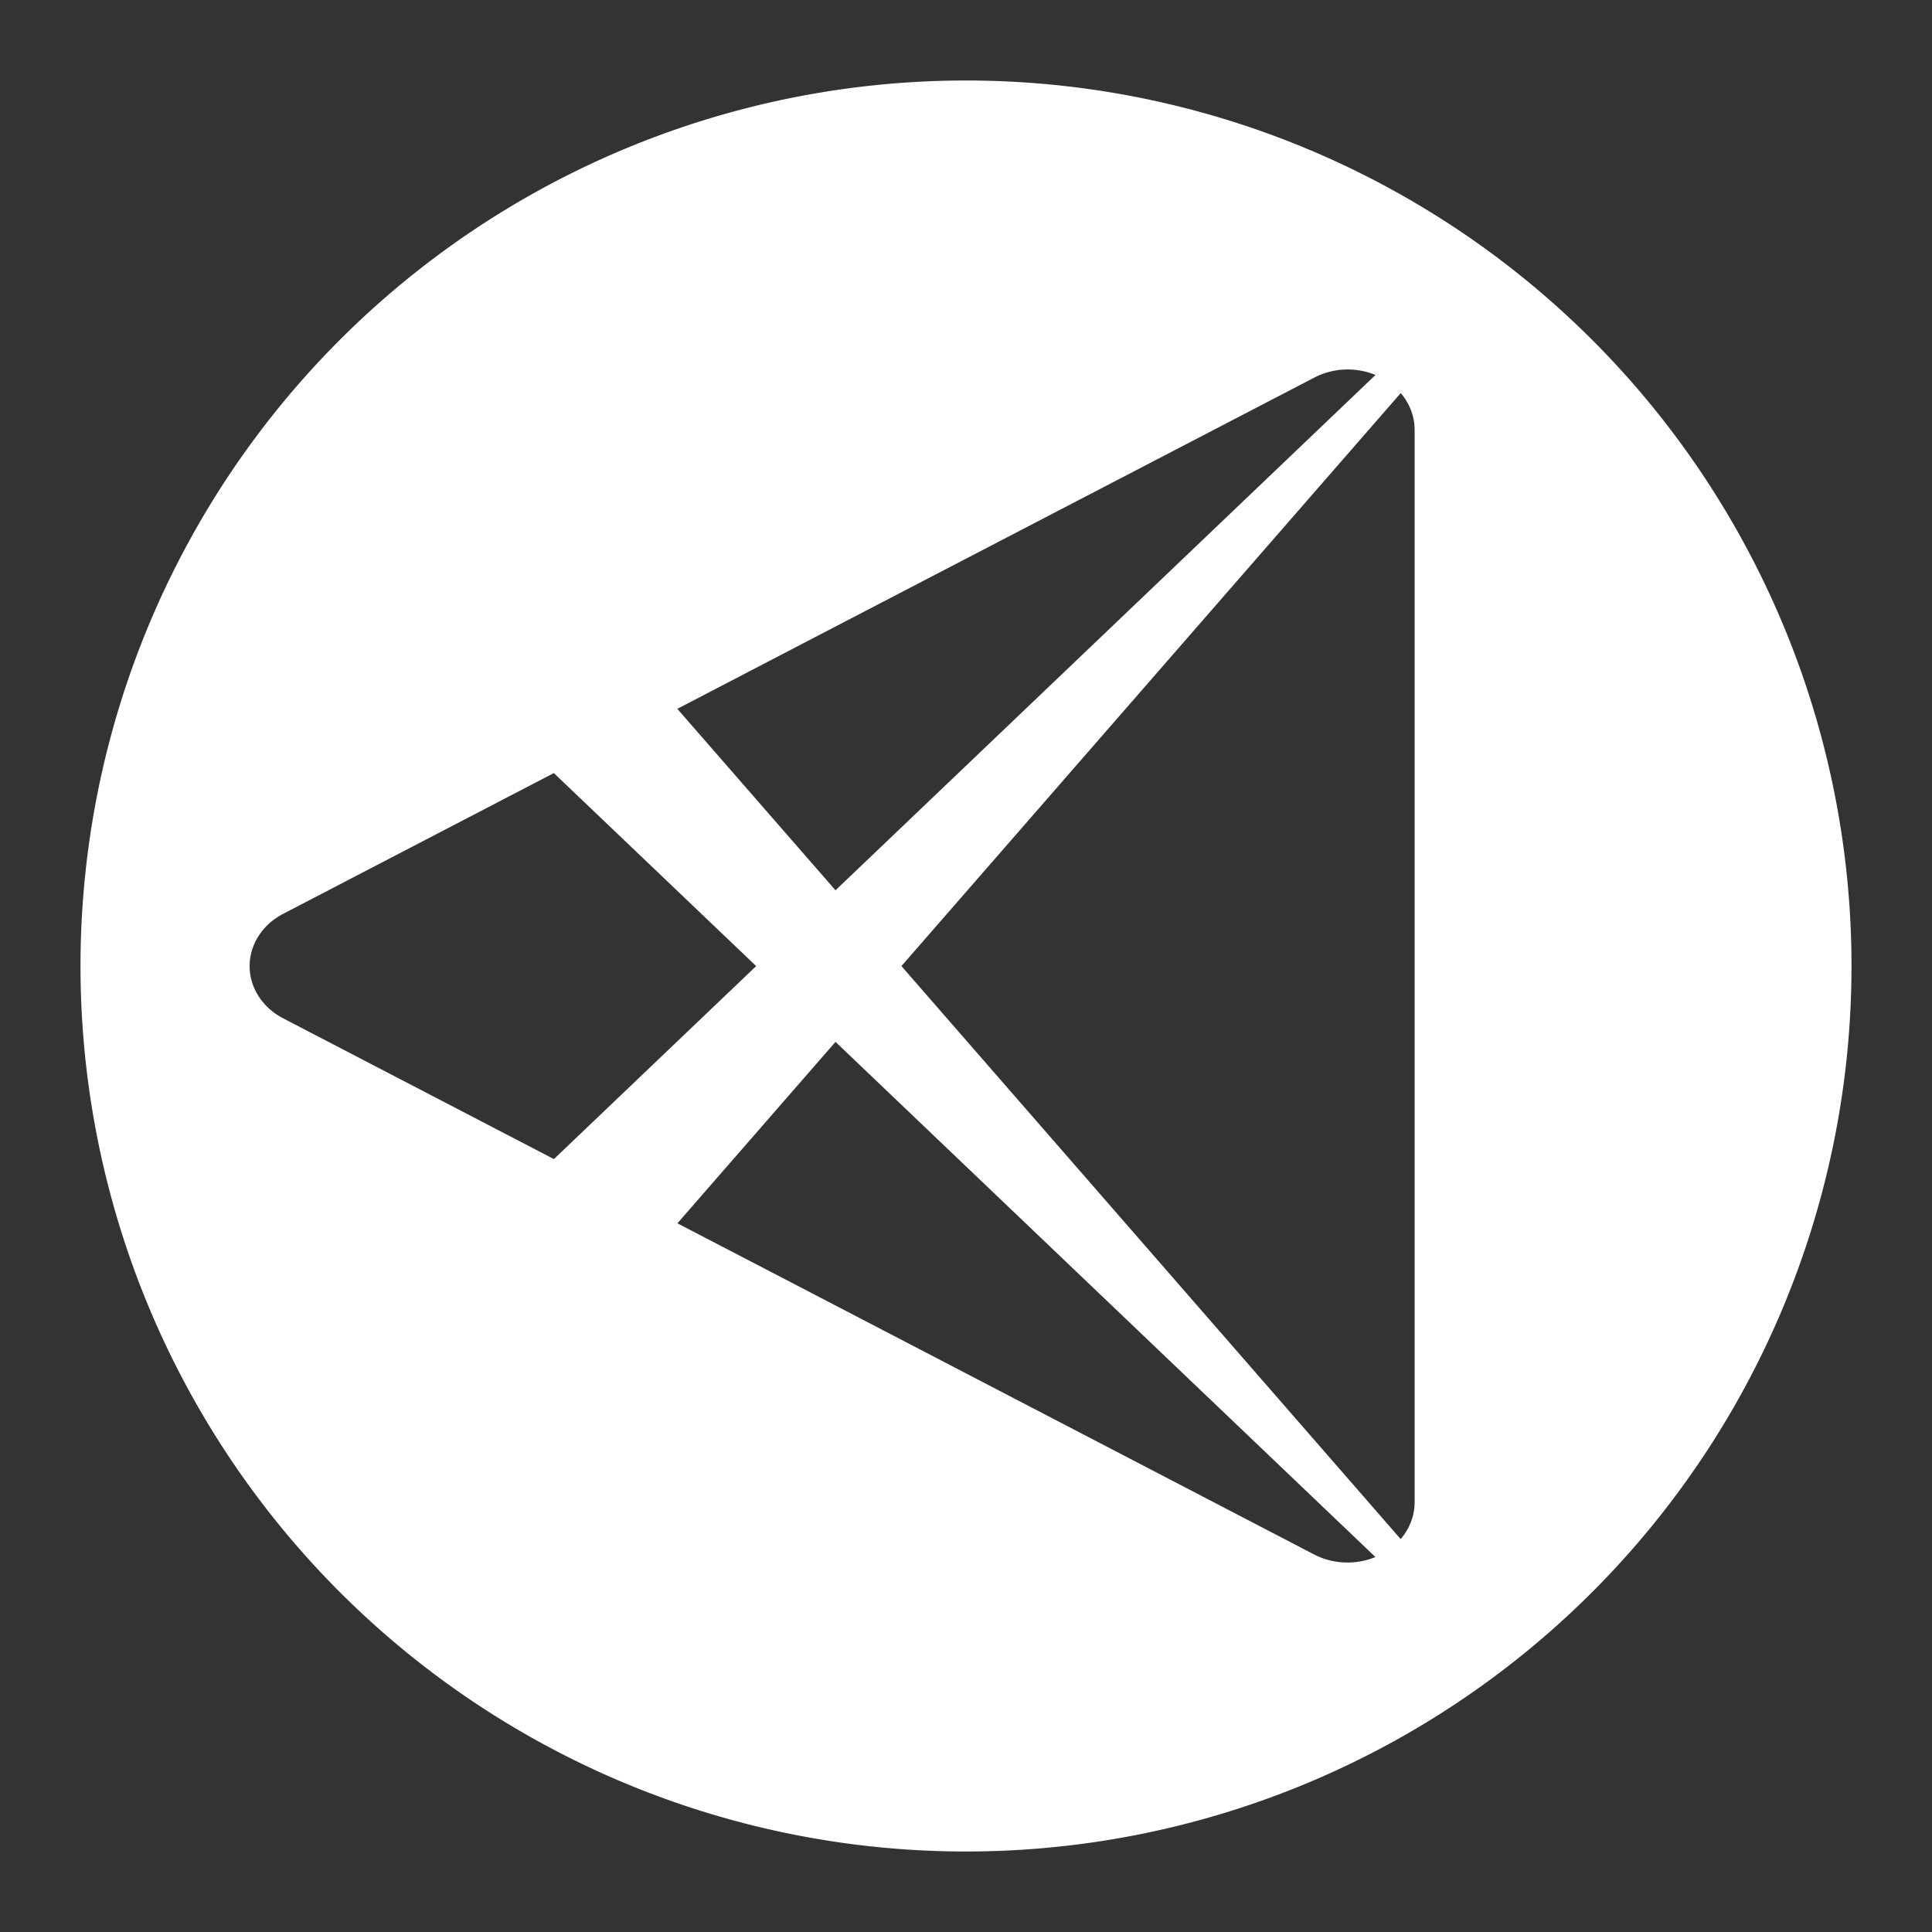 <?xml version="1.0" encoding="UTF-8" standalone="no"?>
<svg
   xmlns:dc="http://purl.org/dc/elements/1.1/"
   xmlns:cc="http://creativecommons.org/ns#"
   xmlns:rdf="http://www.w3.org/1999/02/22-rdf-syntax-ns#"
   xmlns:svg="http://www.w3.org/2000/svg"
   xmlns="http://www.w3.org/2000/svg"
   width="48"
   height="48"
   viewBox="0 0 48 48"
   version="1.1"
   id="svg5059">
  <rect x="0" y="0" width="48" height="48" fill="#333333" stroke="none"/>
  <defs
     id="defs5063" />
  <path
     id="path4601"
     d="M 24 2 A 22 22 0 0 0 2 24 A 22 22 0 0 0 24 46 A 22 22 0 0 0 46 24 A 22 22 0 0 0 24 2 z M 33.436 9.18 A 1.663 1.498 0 0 1 34.174 9.316 L 20.758 22.119 L 16.828 17.611 L 19.844 16.041 L 32.654 9.381 A 1.663 1.498 0 0 1 33.436 9.18 z M 34.801 9.766 A 1.663 1.498 0 0 1 35.146 10.678 L 35.146 24.004 L 35.146 37.322 A 1.663 1.498 0 0 1 34.799 38.238 L 22.396 24.002 L 34.801 9.766 z M 13.76 19.207 L 18.787 24.002 L 13.762 28.797 L 7.033 25.299 A 1.663 1.498 0 0 1 7.033 22.705 L 13.76 19.207 z M 20.758 25.885 L 34.172 38.684 A 1.663 1.498 0 0 1 32.654 38.623 L 19.844 31.959 L 16.83 30.393 L 20.758 25.885 z "
     style="fill:#ffffff" />
</svg>
